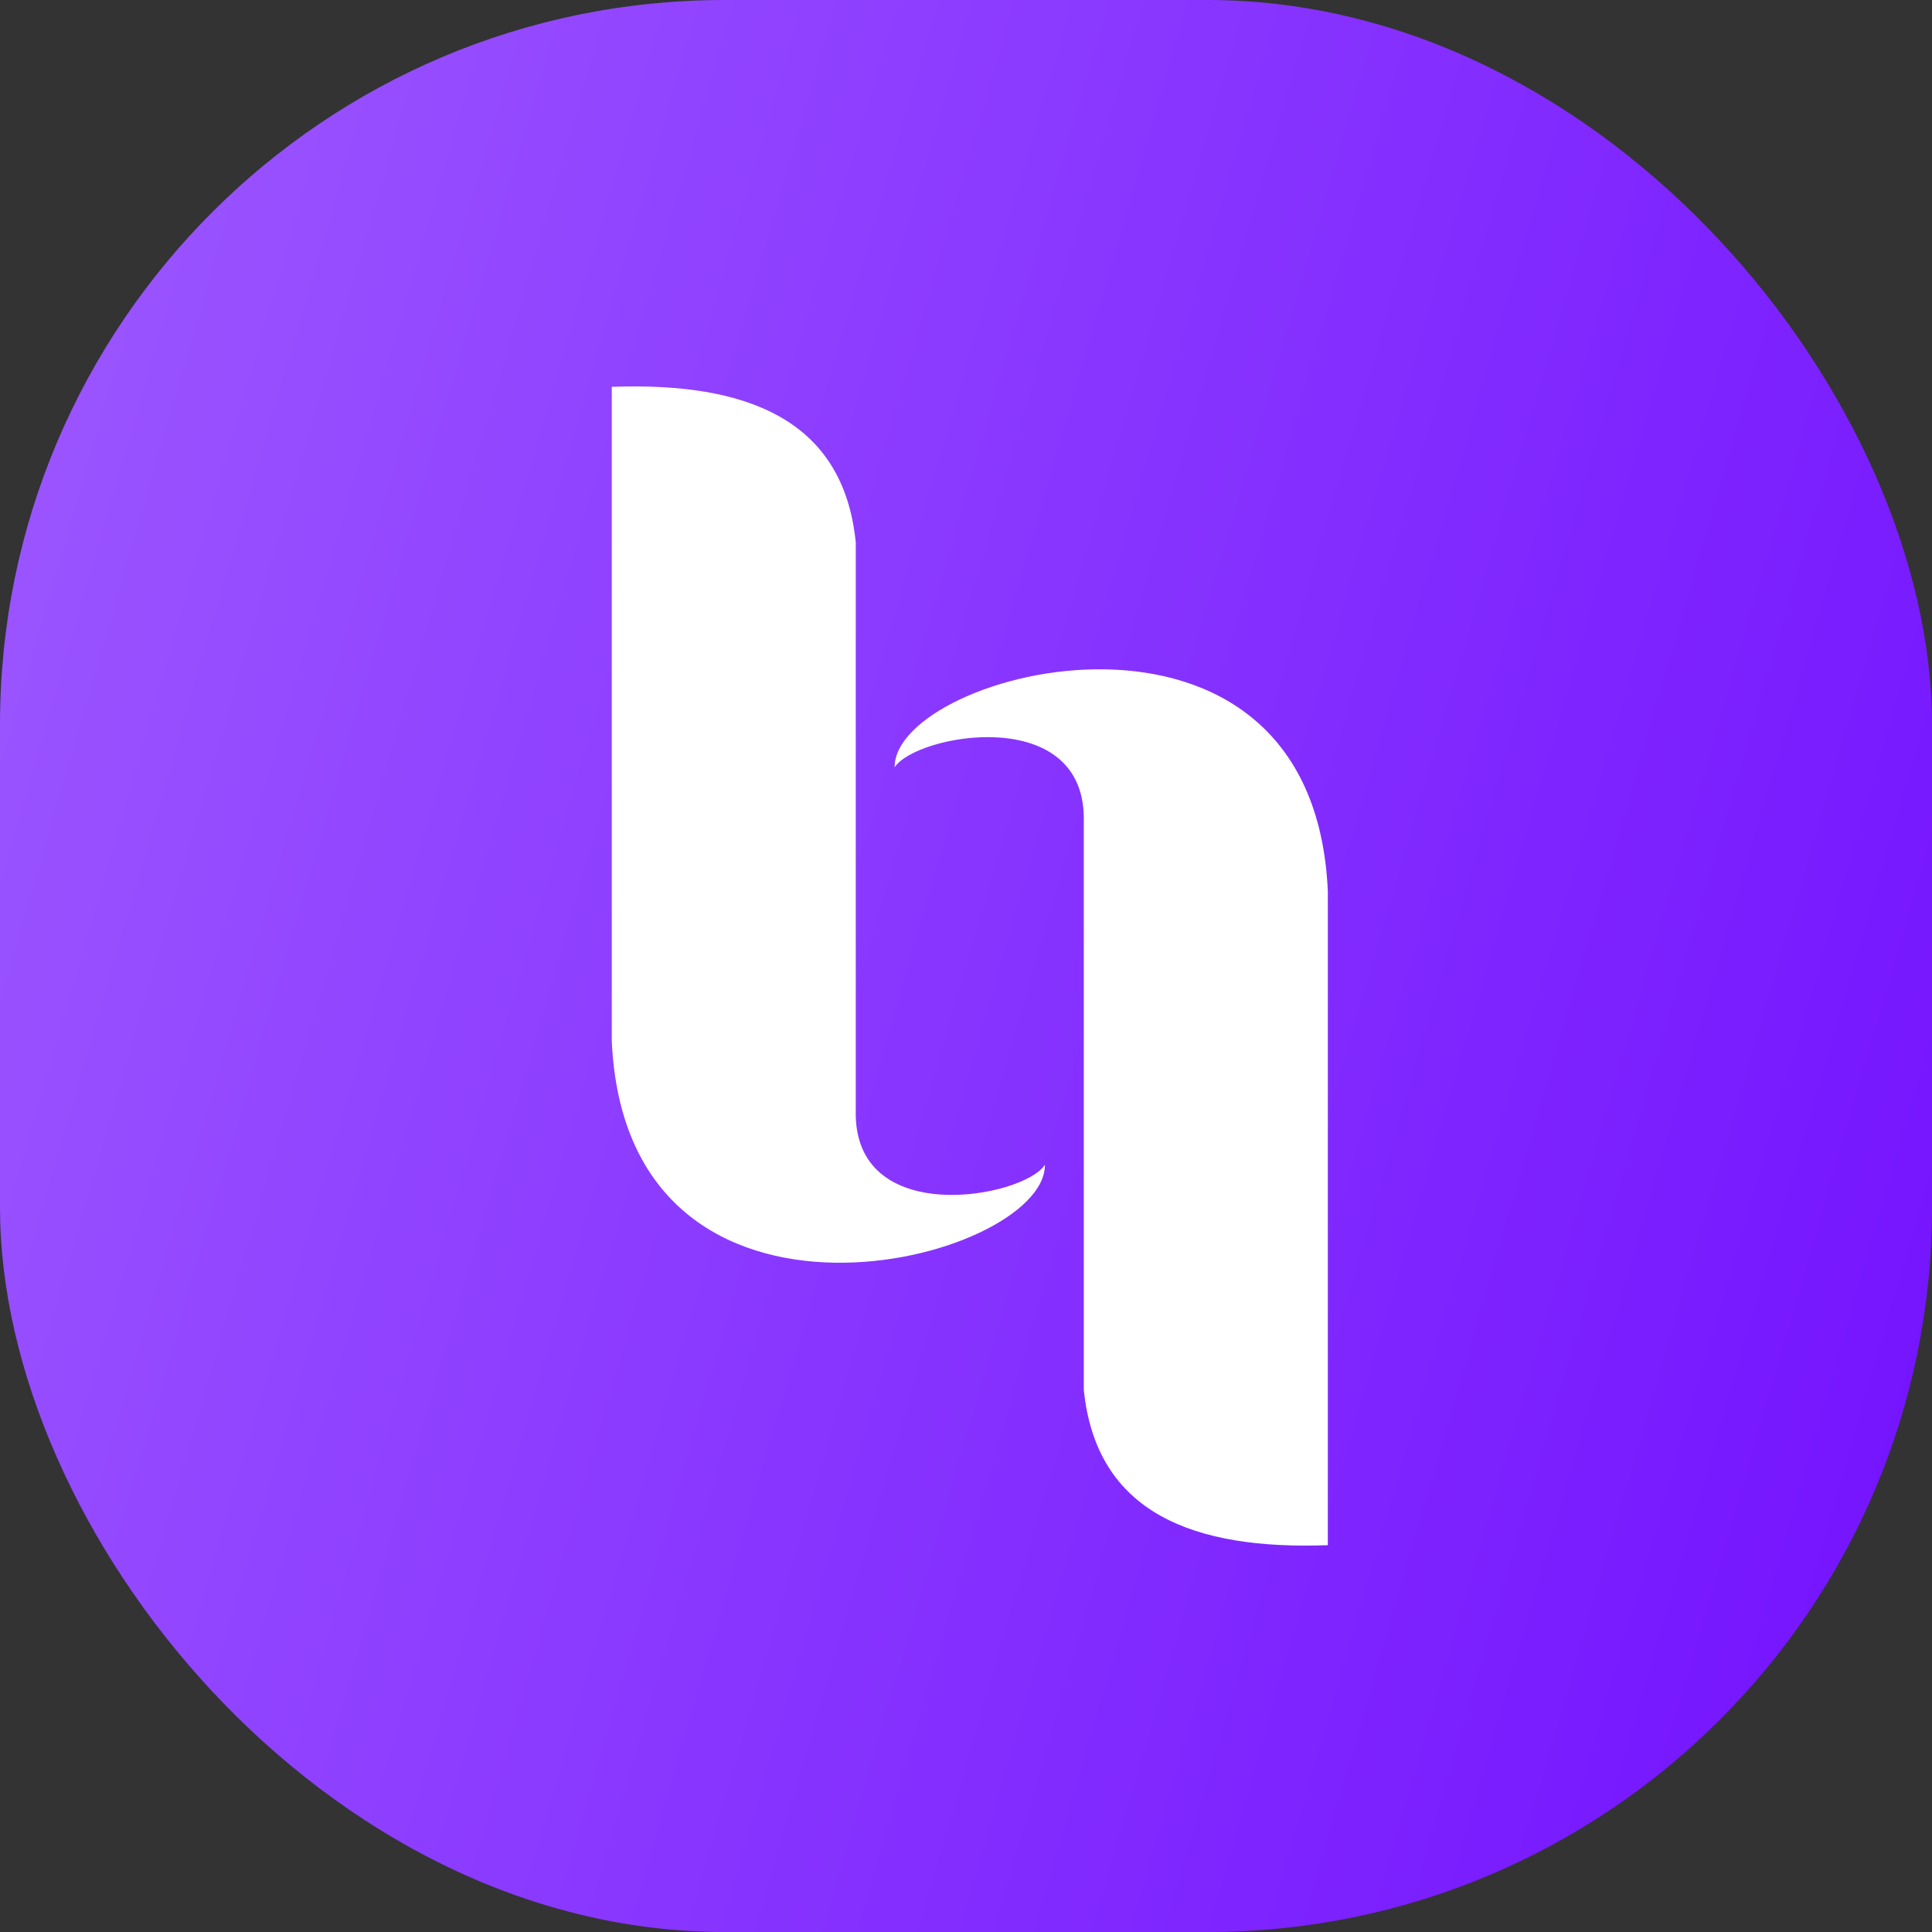 <svg width="32" height="32" viewBox="0 0 32 32" fill="none" xmlns="http://www.w3.org/2000/svg">
<rect x="0" y="0" width="32" height="32" fill="#333333" stroke="none"/>
<rect width="32" height="32" rx="12" fill="url(#paint0_linear_1468_26989)"/>
<path d="M10.133 6.407V17.242C10.377 22.696 17.321 20.897 17.307 19.292C16.959 19.838 14.121 20.366 14.174 18.384V8.984C13.969 6.934 12.348 6.327 10.133 6.407Z" fill="white"/>
<path d="M21.993 25.593V14.759C21.748 9.305 14.804 11.103 14.818 12.709C15.166 12.162 18.004 11.635 17.951 13.617V23.017C18.156 25.066 19.778 25.674 21.993 25.593Z" fill="white"/>
<defs>
<linearGradient id="paint0_linear_1468_26989" x1="32" y1="32" x2="-6.077" y2="20.96" gradientUnits="userSpaceOnUse">
<stop stop-color="#7210FF"/>
<stop offset="1" stop-color="#9D59FF"/>
</linearGradient>
</defs>
</svg>